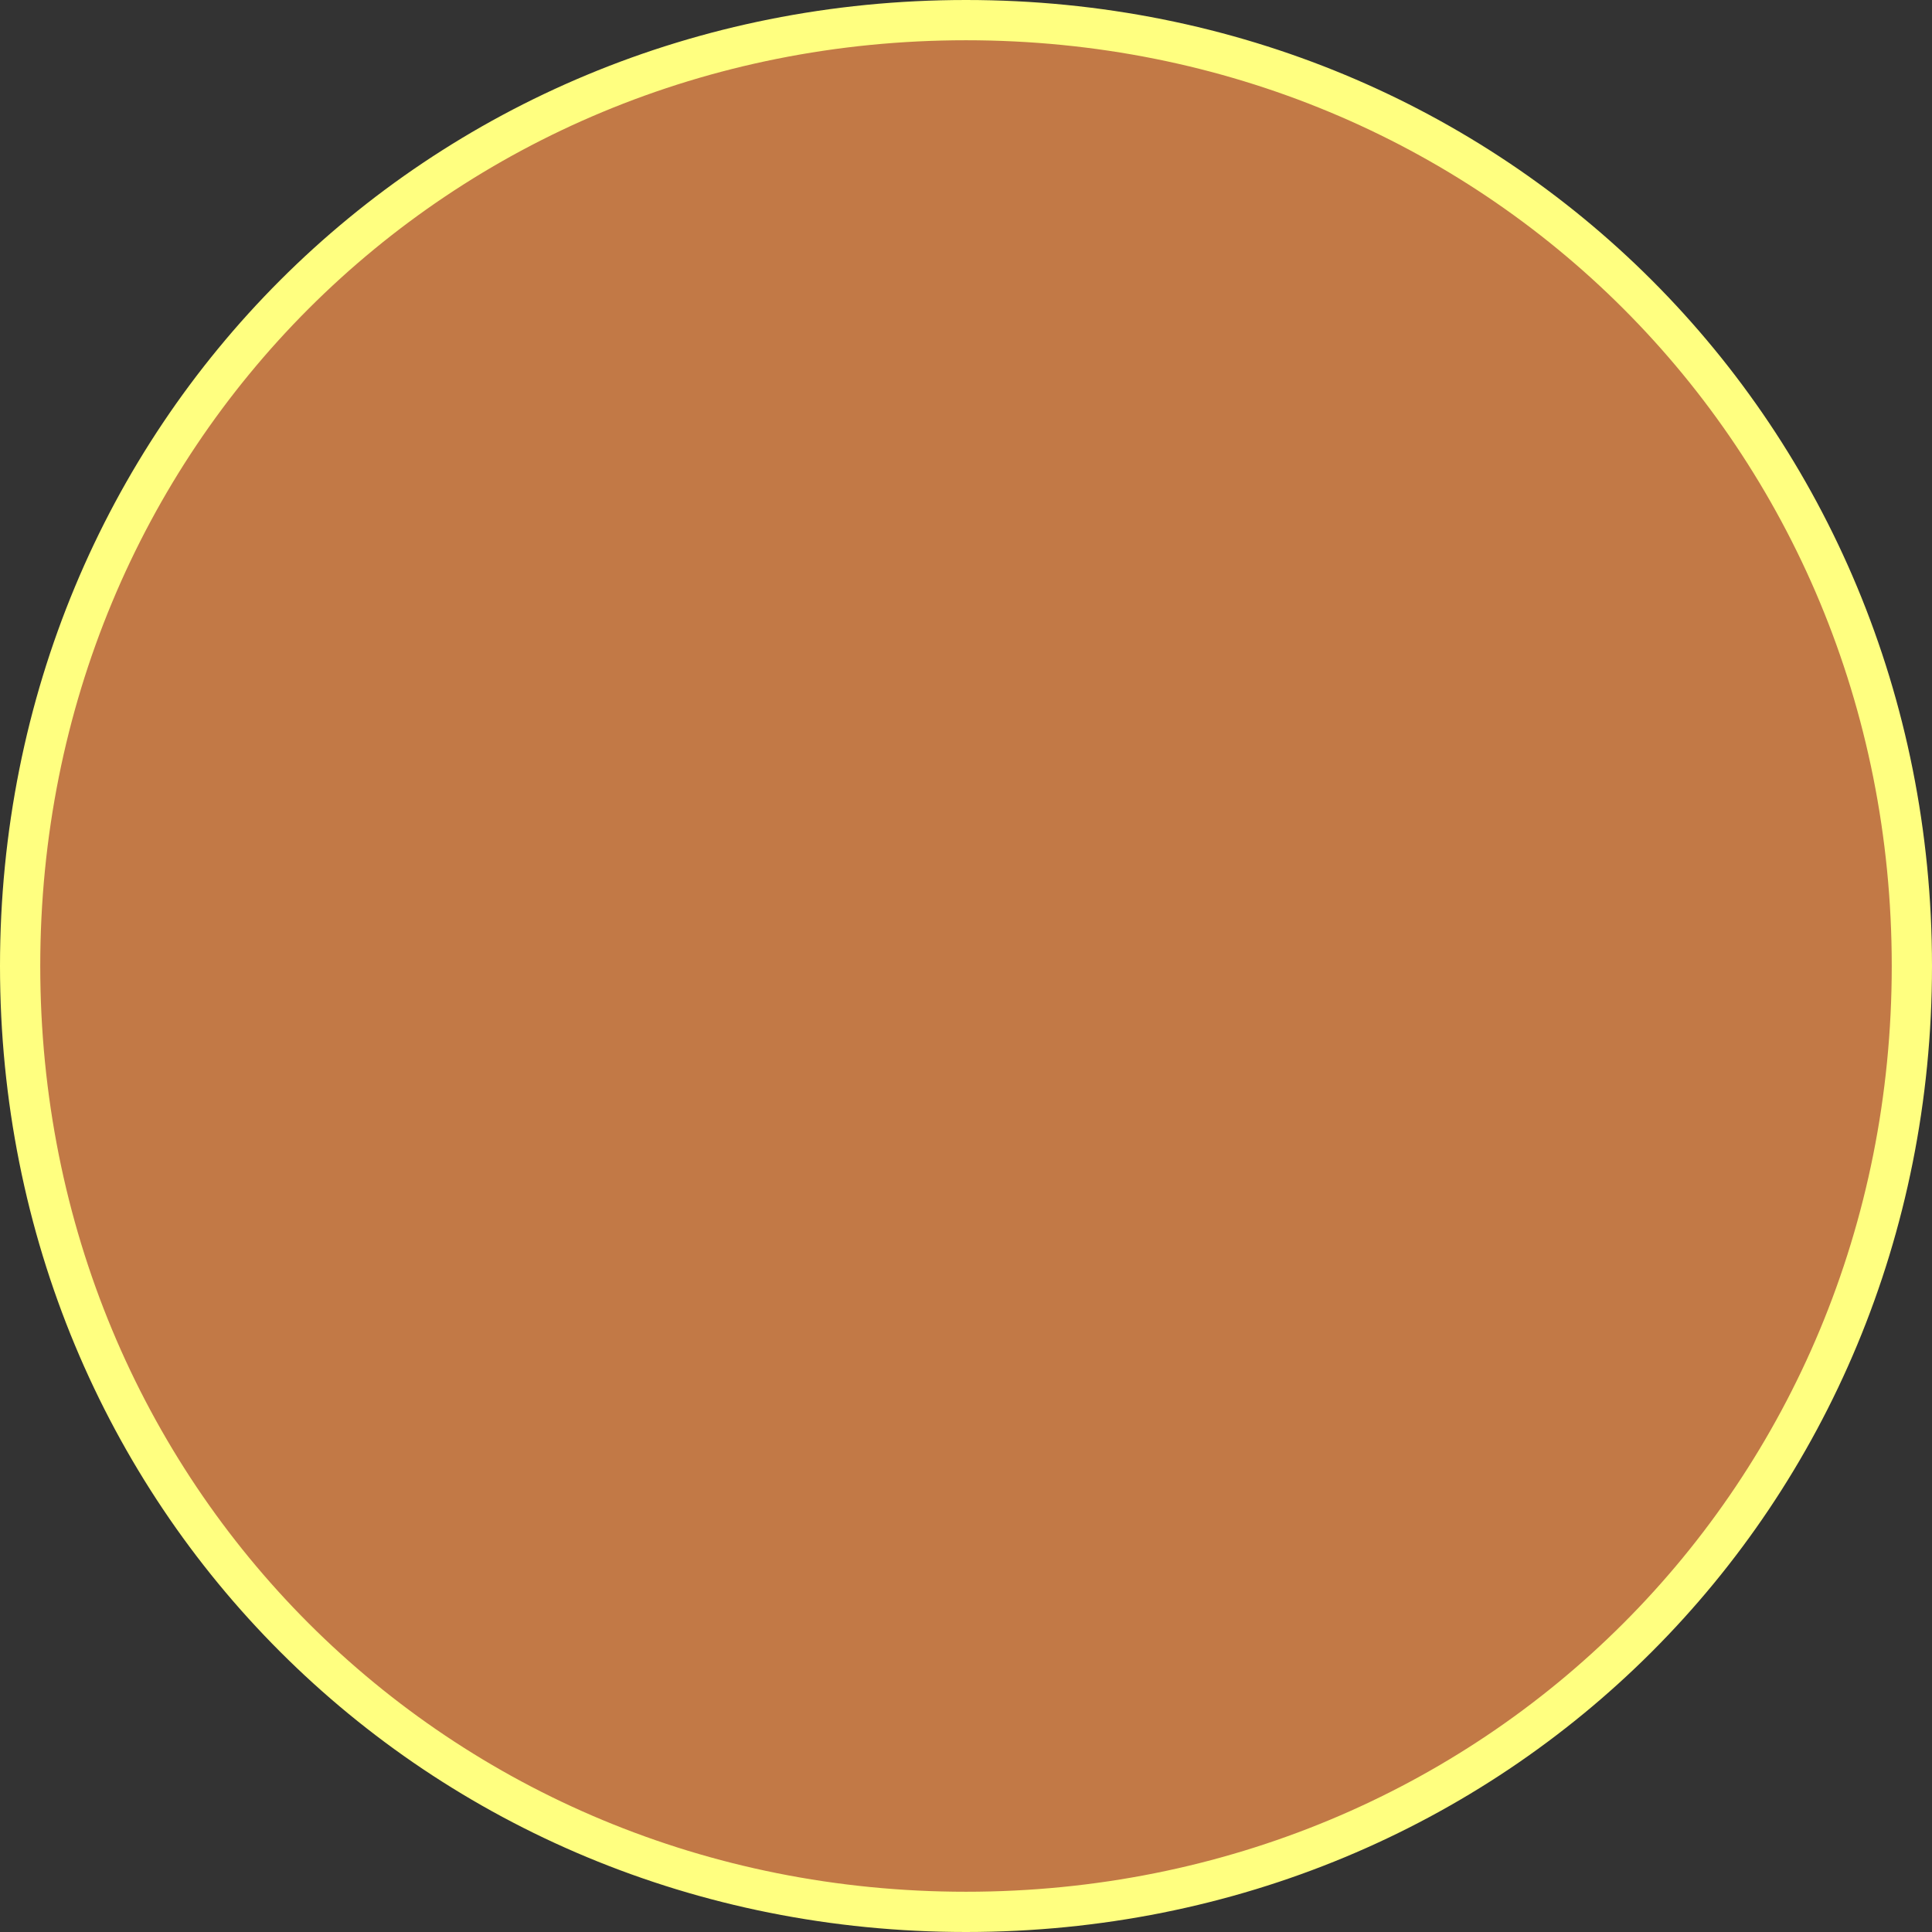 ﻿<?xml version="1.0" encoding="utf-8"?>
<svg version="1.1" xmlns:xlink="http://www.w3.org/1999/xlink" width="96px" height="96px" xmlns="http://www.w3.org/2000/svg">
  <rect width="100%" height="100%" fill="#333333" stroke="none"/>
  <g>
    <path d="M 48 1  C 74.32 1  95 21.68  95 48  C 95 74.32  74.32 95  48 95  C 21.68 95  1 74.32  1 48  C 1 21.68  21.68 1  48 1  Z " fill-rule="nonzero" fill="#c27946" stroke="none" />
    <path d="M 48 1  C 74.32 1  95 21.68  95 48  C 95 74.32  74.32 95  48 95  C 21.68 95  1 74.32  1 48  C 1 21.68  21.68 1  48 1  Z " stroke-width="2" stroke="#ffff80" fill="none" />
  </g>
</svg>